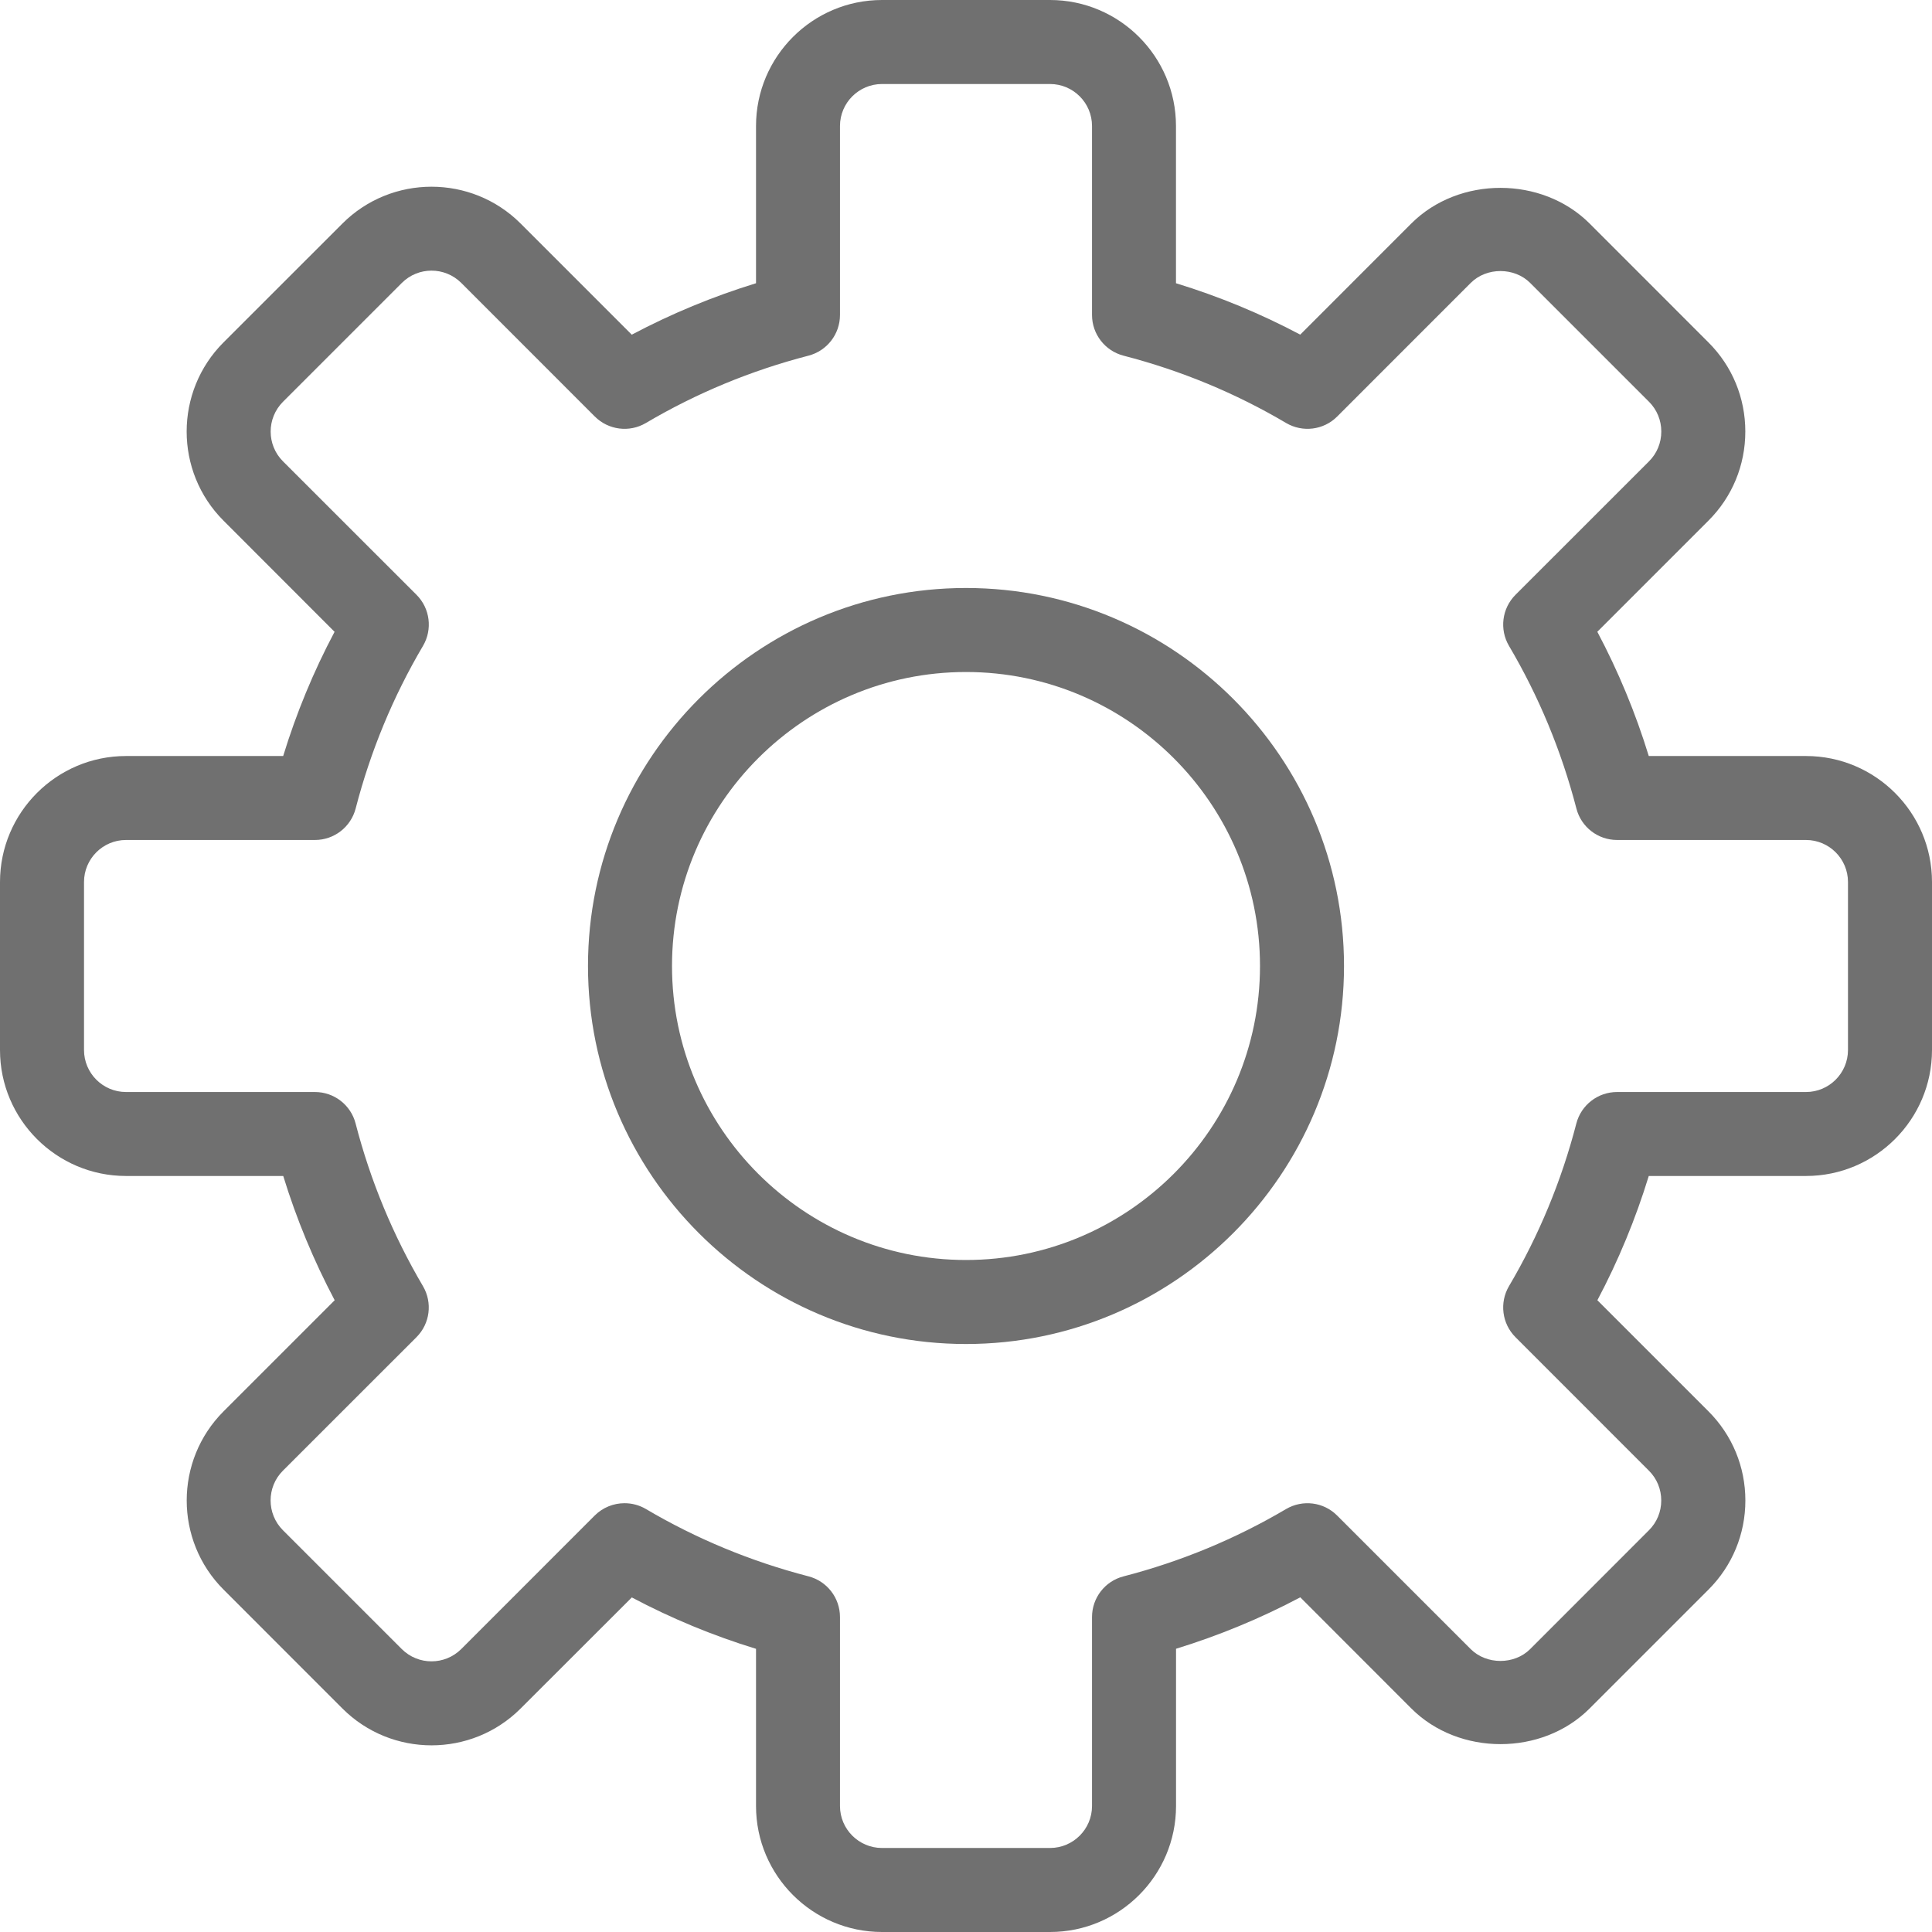 <svg width="35" height="35" viewBox="0 0 35 35" fill="none" xmlns="http://www.w3.org/2000/svg">
<path d="M32.717 13.696H29.869C29.63 12.916 29.317 12.162 28.937 11.445L30.95 9.432C31.381 9.002 31.618 8.428 31.618 7.817C31.618 7.207 31.381 6.633 30.95 6.203L28.797 4.049C27.936 3.189 26.43 3.187 25.567 4.049L23.555 6.062C22.838 5.682 22.084 5.37 21.304 5.131V2.283C21.304 1.024 20.28 0 19.022 0H15.978C14.72 0 13.696 1.024 13.696 2.283V5.131C12.916 5.371 12.162 5.683 11.445 6.063L9.432 4.05C8.542 3.16 7.093 3.16 6.203 4.05L4.049 6.203C3.159 7.094 3.159 8.542 4.049 9.432L6.061 11.446C5.681 12.162 5.369 12.916 5.13 13.696H2.283C1.024 13.696 0 14.72 0 15.979V19.023C0 20.28 1.024 21.304 2.283 21.304H5.131C5.371 22.084 5.683 22.837 6.063 23.555L4.05 25.568C3.16 26.459 3.16 27.907 4.05 28.797L6.203 30.951C7.094 31.841 8.542 31.841 9.432 30.951L11.446 28.939C12.162 29.319 12.916 29.631 13.696 29.87V32.717C13.696 33.976 14.72 35 15.979 35H19.023C20.281 35 21.305 33.976 21.305 32.717V29.869C22.085 29.629 22.839 29.317 23.556 28.937L25.568 30.951C26.431 31.813 27.938 31.811 28.797 30.951L30.951 28.797C31.381 28.367 31.619 27.793 31.619 27.183C31.619 26.572 31.381 25.999 30.951 25.568L28.938 23.555C29.318 22.838 29.63 22.084 29.869 21.304H32.717C33.976 21.304 35 20.28 35 19.022V15.978C35 14.72 33.976 13.696 32.717 13.696ZM33.478 19.022C33.478 19.441 33.137 19.783 32.717 19.783H29.294C28.947 19.783 28.644 20.018 28.557 20.353C28.288 21.392 27.878 22.383 27.337 23.299C27.161 23.598 27.209 23.979 27.454 24.224L29.873 26.644C30.016 26.787 30.095 26.978 30.095 27.183C30.095 27.387 30.016 27.578 29.873 27.721L27.72 29.875C27.434 30.161 26.93 30.161 26.643 29.875L24.223 27.455C23.978 27.209 23.598 27.162 23.298 27.338C22.383 27.878 21.392 28.289 20.352 28.558C20.018 28.644 19.783 28.947 19.783 29.294V32.717C19.783 33.137 19.442 33.478 19.022 33.478H15.978C15.559 33.478 15.217 33.137 15.217 32.717V29.294C15.217 28.947 14.982 28.644 14.647 28.557C13.608 28.288 12.617 27.878 11.701 27.337C11.58 27.266 11.447 27.232 11.314 27.232C11.117 27.232 10.922 27.308 10.775 27.454L8.356 29.874C8.058 30.171 7.576 30.171 7.278 29.874L5.125 27.721C4.828 27.423 4.828 26.94 5.125 26.643L7.545 24.224C7.791 23.978 7.838 23.598 7.662 23.299C7.122 22.383 6.711 21.393 6.442 20.353C6.356 20.018 6.053 19.783 5.707 19.783H2.283C1.863 19.783 1.522 19.441 1.522 19.022V15.978C1.522 15.559 1.863 15.217 2.283 15.217H5.707C6.053 15.217 6.356 14.982 6.443 14.647C6.712 13.608 7.122 12.617 7.663 11.701C7.839 11.402 7.791 11.021 7.546 10.776L5.126 8.357C4.829 8.06 4.829 7.577 5.126 7.279L7.279 5.126C7.577 4.828 8.059 4.829 8.357 5.126L10.776 7.546C11.022 7.791 11.402 7.84 11.701 7.663C12.617 7.122 13.607 6.712 14.647 6.443C14.982 6.356 15.217 6.053 15.217 5.707V2.283C15.217 1.863 15.559 1.522 15.978 1.522H19.022C19.442 1.522 19.783 1.863 19.783 2.283V5.707C19.783 6.053 20.018 6.356 20.353 6.443C21.393 6.712 22.384 7.122 23.299 7.663C23.598 7.839 23.979 7.792 24.224 7.546L26.643 5.126C26.93 4.838 27.435 4.839 27.721 5.126L29.874 7.279C30.017 7.422 30.096 7.614 30.096 7.818C30.096 8.022 30.017 8.214 29.874 8.357L27.454 10.776C27.209 11.022 27.161 11.402 27.337 11.701C27.878 12.617 28.288 13.607 28.558 14.647C28.644 14.982 28.947 15.217 29.294 15.217H32.717C33.137 15.217 33.478 15.559 33.478 15.978V19.022Z" fill="black" fill-opacity="0.56"/>
<path d="M17.5 10.652C13.725 10.652 10.652 13.725 10.652 17.5C10.652 21.275 13.725 24.348 17.5 24.348C21.276 24.348 24.348 21.275 24.348 17.5C24.348 13.725 21.276 10.652 17.5 10.652ZM17.5 22.826C14.563 22.826 12.174 20.437 12.174 17.5C12.174 14.563 14.563 12.174 17.5 12.174C20.436 12.174 22.826 14.563 22.826 17.5C22.826 20.437 20.436 22.826 17.5 22.826Z" fill="black" fill-opacity="0.56"/>
</svg>

